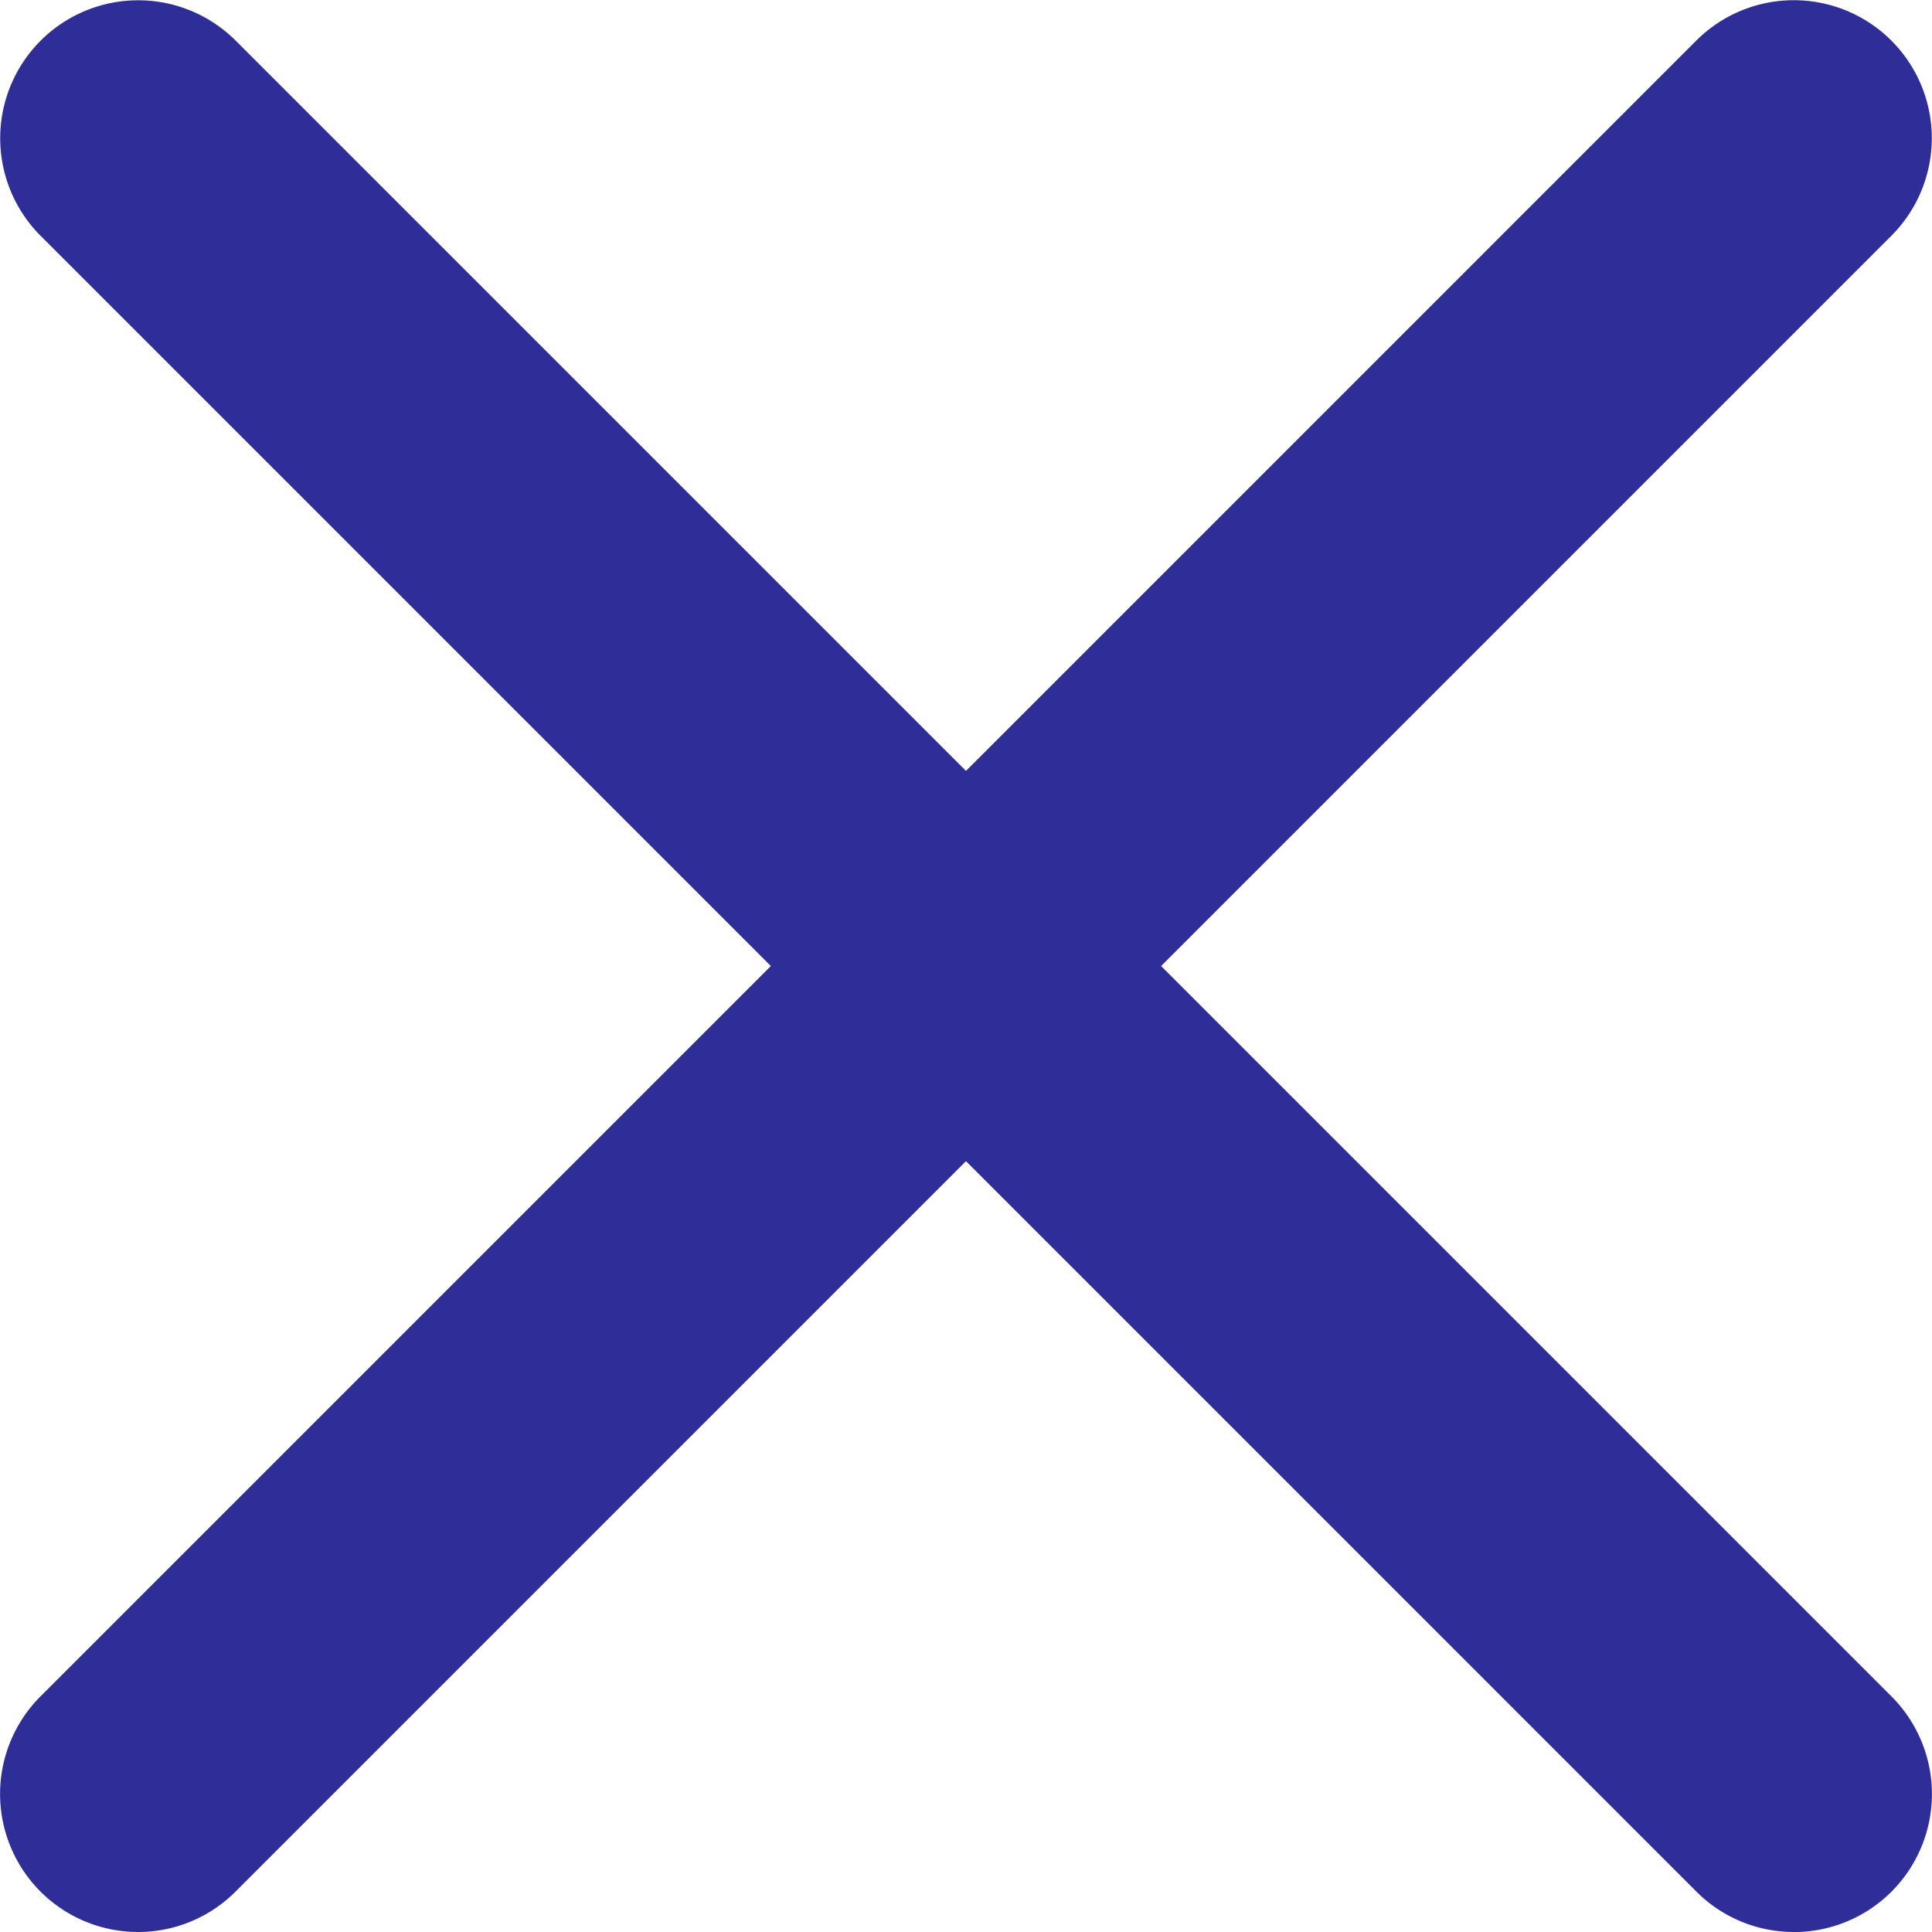 <svg xmlns="http://www.w3.org/2000/svg" width="26.02" height="26.02" viewBox="0 0 26.02 26.02">
  <g id="Group_412" data-name="Group 412" transform="translate(-9 -9)">
    <g id="Group_410" data-name="Group 410" transform="translate(9 9)">
      <path id="Path_343" data-name="Path 343" d="M10.859,35.02a1.859,1.859,0,0,1-1.314-3.173l22.3-22.3a1.858,1.858,0,1,1,2.628,2.628l-22.3,22.3A1.853,1.853,0,0,1,10.859,35.02Z" transform="translate(-9 -9)" fill="#2f2d98"/>
    </g>
    <g id="Group_411" data-name="Group 411" transform="translate(9 9)">
      <path id="Path_344" data-name="Path 344" d="M33.161,35.02a1.853,1.853,0,0,1-1.314-.544l-22.3-22.3a1.858,1.858,0,1,1,2.628-2.628l22.3,22.3a1.859,1.859,0,0,1-1.314,3.173Z" transform="translate(-9 -9)" fill="#2f2d98"/>
    </g>
  </g>
</svg>
